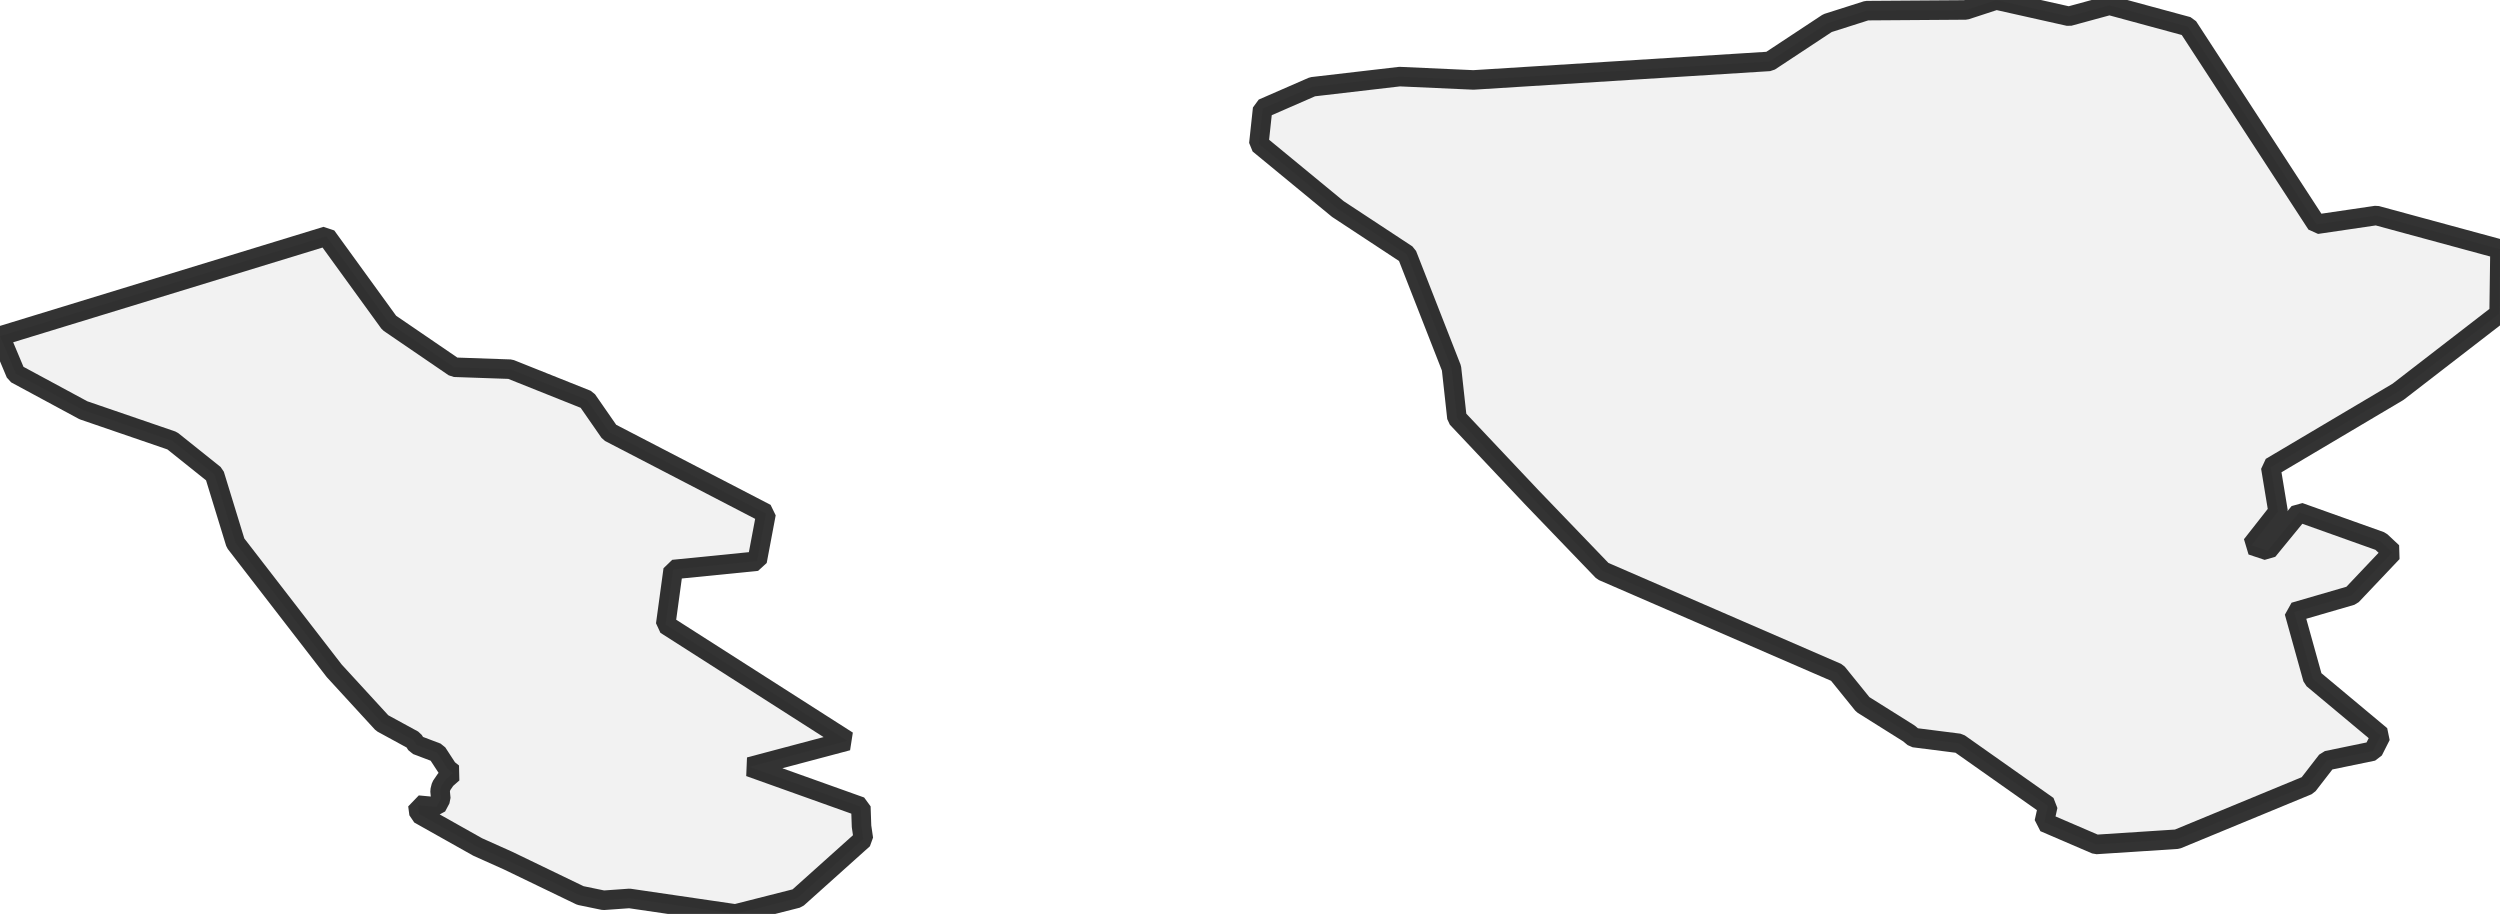 <?xml version="1.0" encoding="UTF-8" standalone="no"?>
<svg viewBox="0 0 256 93.588" xmlns="http://www.w3.org/2000/svg">
  <style>
    g.zone {
      fill: lightgray;
      stroke-width: 2;
      stroke-linecap: square;
      stroke-linejoin: bevel;
      stroke-miterlimit: 3;
      stroke-opacity: 0.8;
      stroke: black;
      fill-opacity: 0.3;
    }
  </style>
  <g class="zone" id="zone">
    <path d="M0,34.417 1.619,38.275 8.544,42.012 17.628,45.13 21.965,48.598 24.114,55.603 34.227,68.694 39.134,74.041 42.342,75.79 42.652,76.279 44.76,77.079 45.84,78.738 46.379,79.167 45.65,79.807 45.18,80.497 45.06,80.976 45.14,81.796 44.7,82.625 42.792,82.445 42.912,83.355 48.918,86.732 52.015,88.121 59.431,91.699 61.799,92.189 64.457,91.999 75.31,93.588 81.646,91.979 88.411,85.913 88.221,84.614 88.151,82.605 76.749,78.528 86.792,75.86 68.165,63.958 68.934,58.321 77.529,57.462 78.448,52.585 62.419,44.271 60.11,40.943 52.255,37.805 46.509,37.605 39.854,33.058 33.418,24.184 0,34.417Z"/>
    <path d="M128.904,14.74 136.999,21.406 144.074,26.063 148.631,37.705 149.191,42.802 156.836,50.906 164.121,58.481 188.125,68.894 190.753,72.142 195.48,75.11 195.98,75.53 200.617,76.119 209.701,82.525 209.331,84.194 214.627,86.473 222.942,85.933 236.323,80.407 238.272,77.888 243.009,76.909 243.808,75.33 236.833,69.504 234.934,62.678 240.81,60.97 244.987,56.562 243.778,55.433 235.434,52.455 232.216,56.383 230.567,55.833 233.275,52.385 232.526,47.848 245.557,40.123 255.91,32.129 256,25.503 243.338,22.065 237.222,22.965 224.041,2.718 216.007,0.54 211.859,1.669 204.414,0 201.296,1.019 191.153,1.089 187.136,2.368 181.2,6.286 150.88,8.185 143.325,7.845 134.401,8.884 129.294,11.113 128.904,14.74Z"/>
  </g>
</svg>